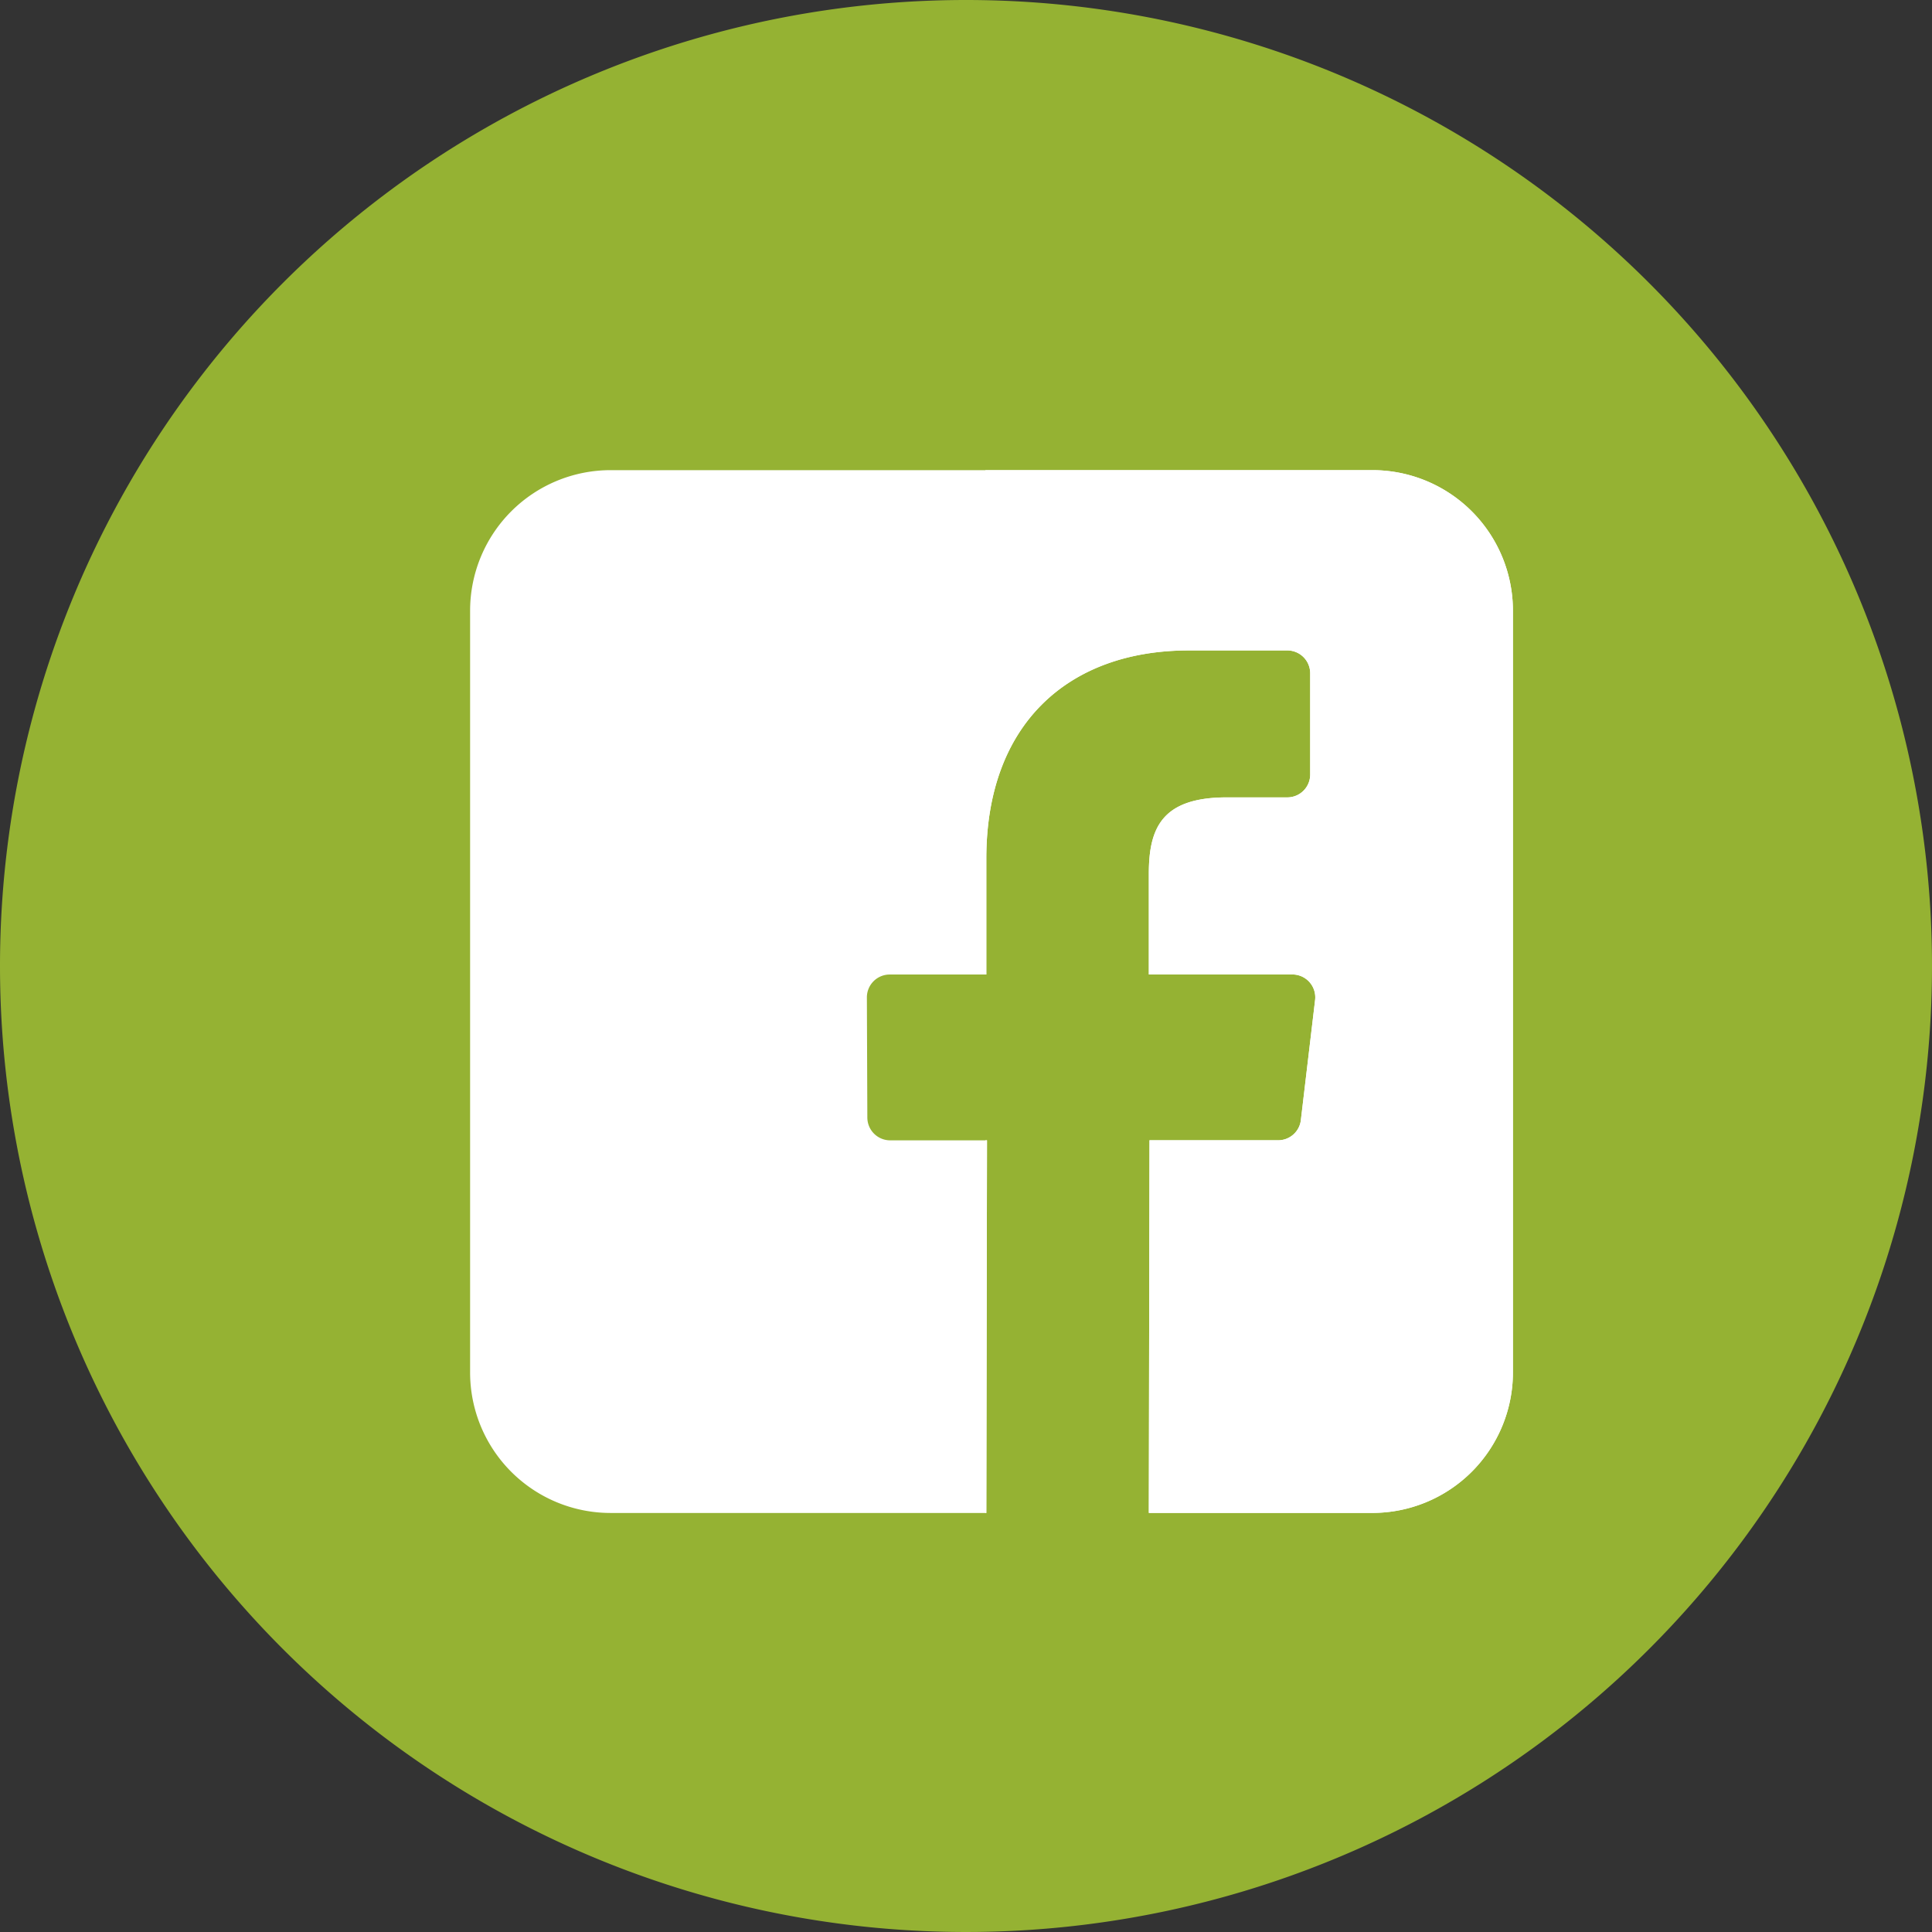 <svg xmlns="http://www.w3.org/2000/svg" width="46" height="46" viewBox="0 0 46 46">
  <rect x="0" y="0" width="46" height="46" fill="#333333" stroke="none"/>
  <g id="Grupo_2026" data-name="Grupo 2026" transform="translate(-180 -1090)">
    <path id="Caminho_443" data-name="Caminho 443" d="M23,0A23,23,0,1,1,0,23,23,23,0,0,1,23,0Z" transform="translate(180 1090)" fill="#95b233"/>
    <g id="Grupo_1043" data-name="Grupo 1043" transform="translate(191.193 1101.194)">
      <g id="Grupo_1036" data-name="Grupo 1036" transform="translate(0 0)">
        <path id="Caminho_221" data-name="Caminho 221" d="M130.951,109.466H112.814a3.346,3.346,0,0,0-3.346,3.346v18.137a3.345,3.345,0,0,0,3.346,3.346h8.945l.016-8.872h-2.305a.544.544,0,0,1-.544-.542l-.011-2.86a.544.544,0,0,1,.544-.546h2.3v-2.763c0-3.207,1.959-4.953,4.819-4.953h2.348a.544.544,0,0,1,.544.544v2.411a.544.544,0,0,1-.544.544h-1.441c-1.556,0-1.857.739-1.857,1.824v2.392h3.419a.544.544,0,0,1,.54.608l-.339,2.86a.544.544,0,0,1-.54.48h-3.064l-.016,8.872h5.323a3.346,3.346,0,0,0,3.346-3.346V112.812a3.346,3.346,0,0,0-3.346-3.346Z" transform="translate(-109.468 -109.466)" fill="#fff"/>
        <path id="Caminho_222" data-name="Caminho 222" d="M254.3,306.68l.016-8.872h-.038v8.872Z" transform="translate(-242.009 -281.852)" fill="#fff"/>
      </g>
      <path id="Caminho_223" data-name="Caminho 223" d="M263.492,109.466h-9.215v12.008h.023v-2.763c0-3.207,1.959-4.953,4.819-4.953h2.348a.544.544,0,0,1,.544.544v2.411a.544.544,0,0,1-.544.544h-1.441c-1.556,0-1.857.739-1.857,1.824v2.392h3.419a.544.544,0,0,1,.54.608l-.339,2.86a.544.544,0,0,1-.54.48h-3.064l-.016,8.872h5.323a3.346,3.346,0,0,0,3.346-3.346V112.812A3.346,3.346,0,0,0,263.492,109.466Z" transform="translate(-242.009 -109.466)" fill="#fff"/>
    </g>
  </g>
</svg>
